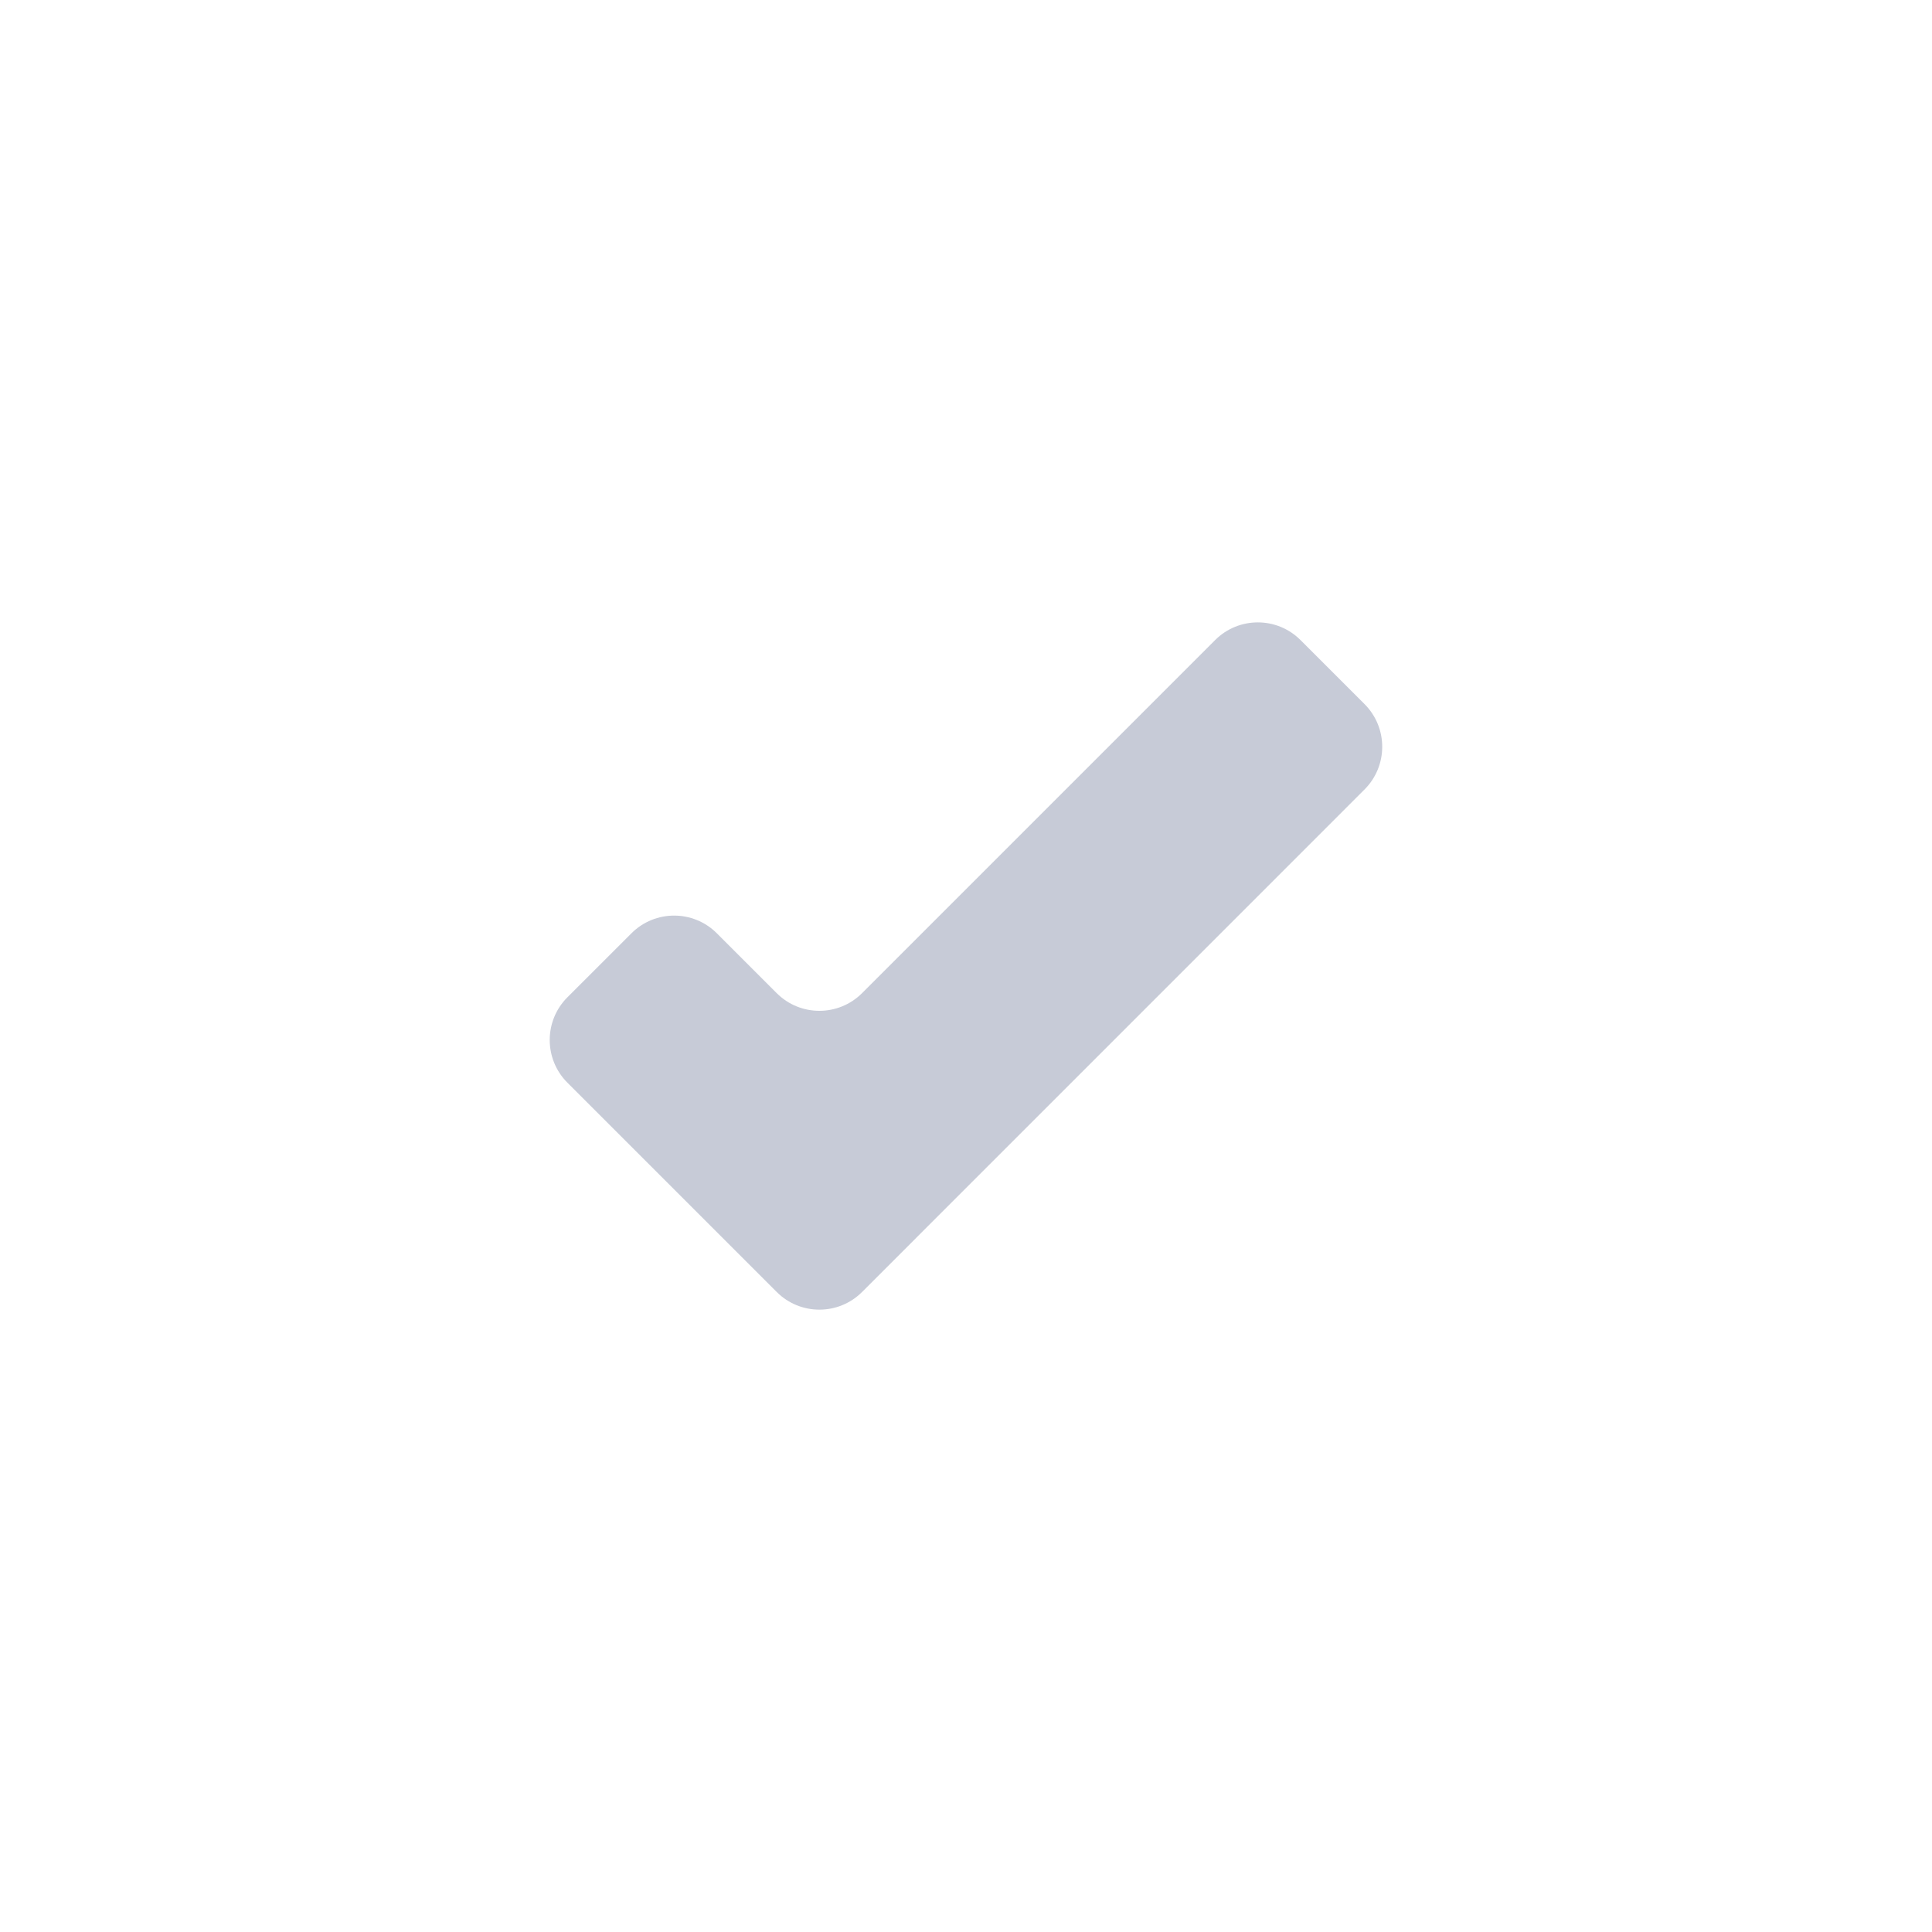 <?xml version="1.0" encoding="utf-8"?>
<!-- Generator: Adobe Illustrator 21.0.1, SVG Export Plug-In . SVG Version: 6.00 Build 0)  -->
<svg version="1.1" id="Layer_1" xmlns="http://www.w3.org/2000/svg" xmlns:xlink="http://www.w3.org/1999/xlink" x="0px" y="0px"
	 viewBox="0 0 64 64" style="enable-background:new 0 0 64 64;" xml:space="preserve">
<style type="text/css">
	.st0{fill:#C7CBD7;}
</style>
<path class="st0" d="M25.729,42.798l-6.933-6.933c-0.781-0.781-0.781-2.047,0-2.828l2.122-2.121c0.781-0.781,2.047-0.781,2.828,0
	l1.983,1.983c0.781,0.781,2.047,0.781,2.828,0l11.696-11.696c0.781-0.781,2.047-0.781,2.828,0l2.121,2.121
	c0.781,0.781,0.781,2.047,0,2.828L28.558,42.798C27.777,43.579,26.51,43.579,25.729,42.798z"/>
</svg>
